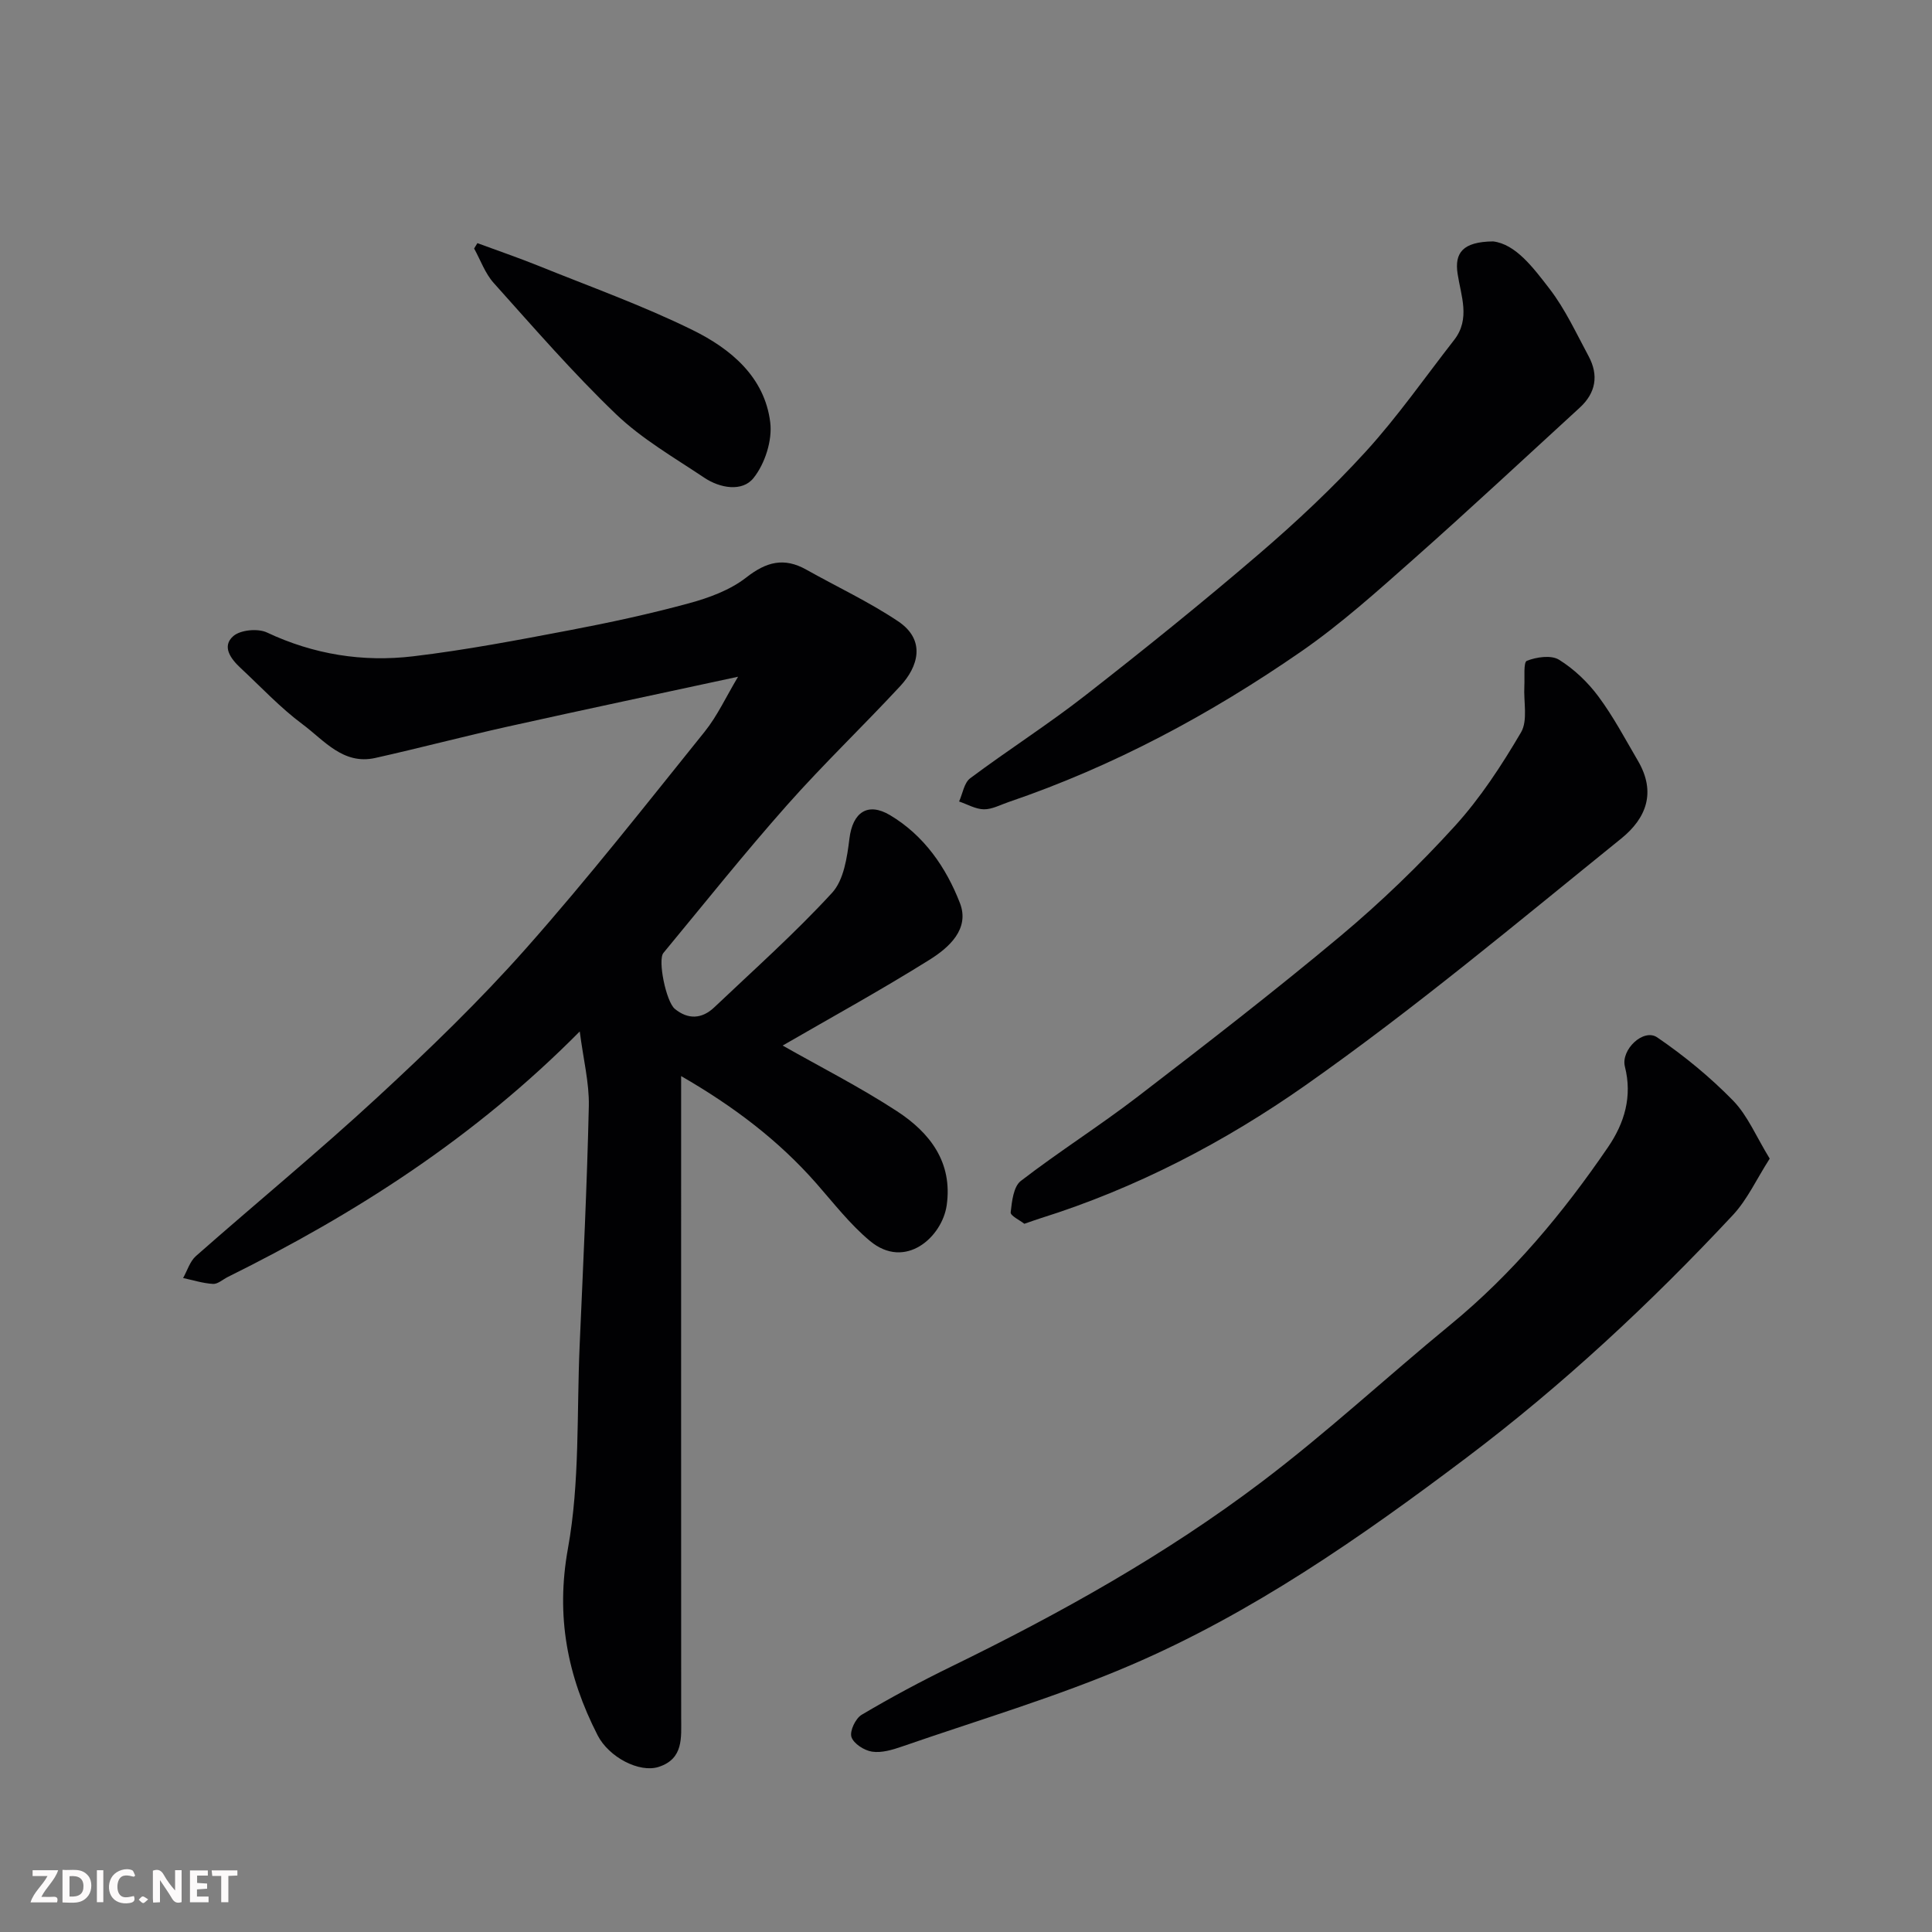 <svg enable-background="new 0 0 400 400" viewBox="0 0 400 400" xmlns="http://www.w3.org/2000/svg"><rect x="0" y="0" width="400" height="400" fill="#808080" stroke="none"/><path d="m120.03 213.55c-21.82 22.03-46.44 37.74-72.86 50.83-1.03.51-2.08 1.5-3.07 1.44-2.08-.12-4.13-.78-6.19-1.22.87-1.54 1.41-3.46 2.67-4.56 12.47-10.99 25.33-21.56 37.53-32.83 10.69-9.87 21.22-20.03 30.85-30.91 12.82-14.48 24.8-29.73 36.93-44.81 2.63-3.27 4.43-7.22 6.92-11.38-16.14 3.48-31.88 6.81-47.58 10.3-9.21 2.05-18.33 4.46-27.54 6.52-6.65 1.48-10.6-3.67-15.04-6.97-4.62-3.43-8.61-7.72-12.84-11.66-2.02-1.88-3.96-4.46-1.51-6.6 1.49-1.3 5.1-1.63 6.97-.75 9.69 4.56 19.85 6.17 30.27 4.93 10.85-1.29 21.61-3.35 32.35-5.39 8.31-1.58 16.6-3.37 24.76-5.59 4.16-1.13 8.53-2.74 11.86-5.34 4.16-3.26 7.83-4.2 12.41-1.63 6.35 3.56 12.99 6.67 19.02 10.7 5.88 3.94 4.1 9.47.47 13.39-7.71 8.32-15.94 16.18-23.46 24.67-8.82 9.95-17.12 20.36-25.6 30.61-1.21 1.46.55 10.09 2.37 11.58 2.73 2.24 5.59 2.11 8.15-.31 8.23-7.81 16.74-15.38 24.4-23.72 2.44-2.65 3.12-7.37 3.6-11.26.67-5.38 3.76-7.59 8.42-4.81 7.05 4.21 11.59 10.82 14.45 18.18 2.09 5.39-2.29 9.25-6.31 11.76-10.12 6.33-20.6 12.08-30.39 17.75 7.71 4.38 15.97 8.57 23.68 13.6 6.79 4.43 11.56 10.56 10.28 19.49-.94 6.52-8.54 13.49-15.9 7.35-4.12-3.44-7.49-7.8-11.05-11.86-7.85-8.94-17.13-15.97-28.03-22.26v6.86c0 41.99-.01 83.97.01 125.96 0 4.16.52 8.54-4.67 10.21-3.97 1.28-10.29-1.98-12.63-6.55-6.25-12.22-8.7-24.58-6.14-38.7 2.48-13.7 1.8-27.98 2.42-42.02.72-16.53 1.53-33.06 1.9-49.6.09-4.81-1.14-9.63-1.88-15.4z" fill="#010103"/><path d="m366.4 239.88c-2.73 4.25-4.63 8.48-7.63 11.69-17.06 18.27-35.34 35.3-55.31 50.35-21.8 16.43-44.25 32.07-69.45 42.87-15.35 6.58-31.48 11.34-47.29 16.82-1.97.68-4.2 1.35-6.17 1.05-1.62-.24-3.83-1.66-4.27-3.04-.39-1.23.85-3.84 2.11-4.59 6.04-3.58 12.25-6.91 18.57-9.99 22.5-10.97 44.33-23.14 64.29-38.25 13.48-10.2 25.92-21.75 39-32.49 12.85-10.54 23.34-23.13 32.66-36.77 3.44-5.03 5.07-10.52 3.51-16.69-.89-3.49 3.84-8 6.69-6.06 5.61 3.83 10.96 8.23 15.71 13.09 3.03 3.12 4.79 7.47 7.58 12.01z" fill="#010103"/><path d="m309.14 49.98c4.66.57 8.26 5.38 11.68 9.82 3.25 4.22 5.53 9.21 8.08 13.94 2.13 3.96 1.51 7.62-1.86 10.69-11.45 10.48-22.8 21.08-34.42 31.37-7.49 6.63-14.99 13.38-23.19 19.06-18.81 13.02-38.88 23.79-60.63 31.2-1.69.57-3.4 1.52-5.1 1.5-1.72-.03-3.42-1.04-5.13-1.62.74-1.64 1.04-3.87 2.3-4.81 7.84-5.86 16.13-11.14 23.84-17.16 12.14-9.47 24.15-19.15 35.84-29.18 7.79-6.68 15.34-13.75 22.25-21.33 6.59-7.23 12.23-15.34 18.27-23.08 3.41-4.38 1.4-9.13.71-13.7-.66-4.32 1.05-6.63 7.36-6.7z" fill="#010103"/><path d="m212.08 253.37c-.92-.73-2.91-1.66-2.83-2.37.25-2.26.58-5.33 2.1-6.5 7.88-6.07 16.32-11.4 24.21-17.46 14.14-10.86 28.26-21.78 41.94-33.22 8.37-7.01 16.31-14.66 23.66-22.74 5.32-5.84 9.74-12.62 13.75-19.45 1.45-2.47.51-6.33.69-9.56.1-1.84-.22-4.96.52-5.26 2-.78 5.03-1.23 6.66-.22 3.12 1.94 5.97 4.66 8.17 7.63 3.09 4.16 5.54 8.81 8.17 13.3 3.81 6.51 1.74 11.88-3.45 16.08-21.51 17.38-42.76 35.19-65.35 51.07-16.73 11.76-35.11 21.35-54.9 27.56-.94.3-1.85.63-3.34 1.14z" fill="#010103"/><path d="m98.84 50.34c4.2 1.55 8.44 3 12.59 4.67 10.7 4.33 21.62 8.23 31.96 13.32 7.85 3.86 14.92 9.68 16.08 19.12.46 3.73-1.1 8.58-3.47 11.53-2.32 2.9-6.94 2.11-10.21-.09-6.23-4.17-12.87-7.99-18.23-13.12-8.93-8.56-17.07-17.96-25.34-27.18-1.79-1.99-2.73-4.74-4.06-7.14.22-.37.45-.74.68-1.11z" fill="#010103"/><g fill="#fcfafa"><path d="m37.59 393.81c-.92.31-1.52.05-2-.78-.7-1.2-1.52-2.34-2.47-3.78v4.59c-.55.03-.95.05-1.41.07-.03-.37-.06-.64-.06-.91 0-1.91 0-3.81 0-5.7 1.13-.41 1.77-.03 2.29.91.62 1.11 1.38 2.14 2.31 3.19v-4.2h1.35v6.61z"/><path d="m12.94 393.88v-6.75c1.9.19 3.93-.54 5.37 1.29.8 1.01.78 2.88.03 3.97-1.37 1.97-3.4 1.51-5.4 1.49m1.45-1.22c2.04.12 2.92-.58 2.89-2.21-.03-1.51-.98-2.19-2.89-2z"/><path d="m11.81 393.87h-5.49c.68-2.18 2.47-3.48 3.51-5.45h-3.08v-1.21h5.29c-.71 2.13-2.44 3.48-3.47 5.51.86 0 1.63.04 2.39-.01.79-.05 1.14.21.85 1.16"/><path d="m39.33 393.86v-6.61h3.7v1.07h-2.22v1.52c.68.04 1.34.09 2.07.13v1.07c-.72.05-1.38.09-2.1.14v1.48h2.4v1.19h-3.84z"/><path d="m27.71 388.56c-1.15-.3-2.46-.61-3.1.64-.37.73-.41 1.93-.06 2.67.63 1.35 1.99.93 3.17.68.35.94-.01 1.32-.93 1.46-1.62.25-3.05-.27-3.76-1.48-.73-1.24-.6-3.03.31-4.17.88-1.11 2.71-1.7 4-1.16.32.13.44.74.65 1.12-.1.08-.19.16-.28.24"/><path d="m49.15 387.24v1.07c-.59.02-1.17.05-1.87.08v5.44h-1.48v-5.44h-1.85c-.05-.4-.08-.73-.13-1.15z"/><path d="m20.06 387.21h1.33v6.62h-1.33z"/><path d="m30.68 393.25c-.49.38-.8.79-1.05.76-.32-.05-.6-.45-.9-.7.26-.24.51-.64.8-.67.29-.04.62.3 1.15.61"/></g></svg>